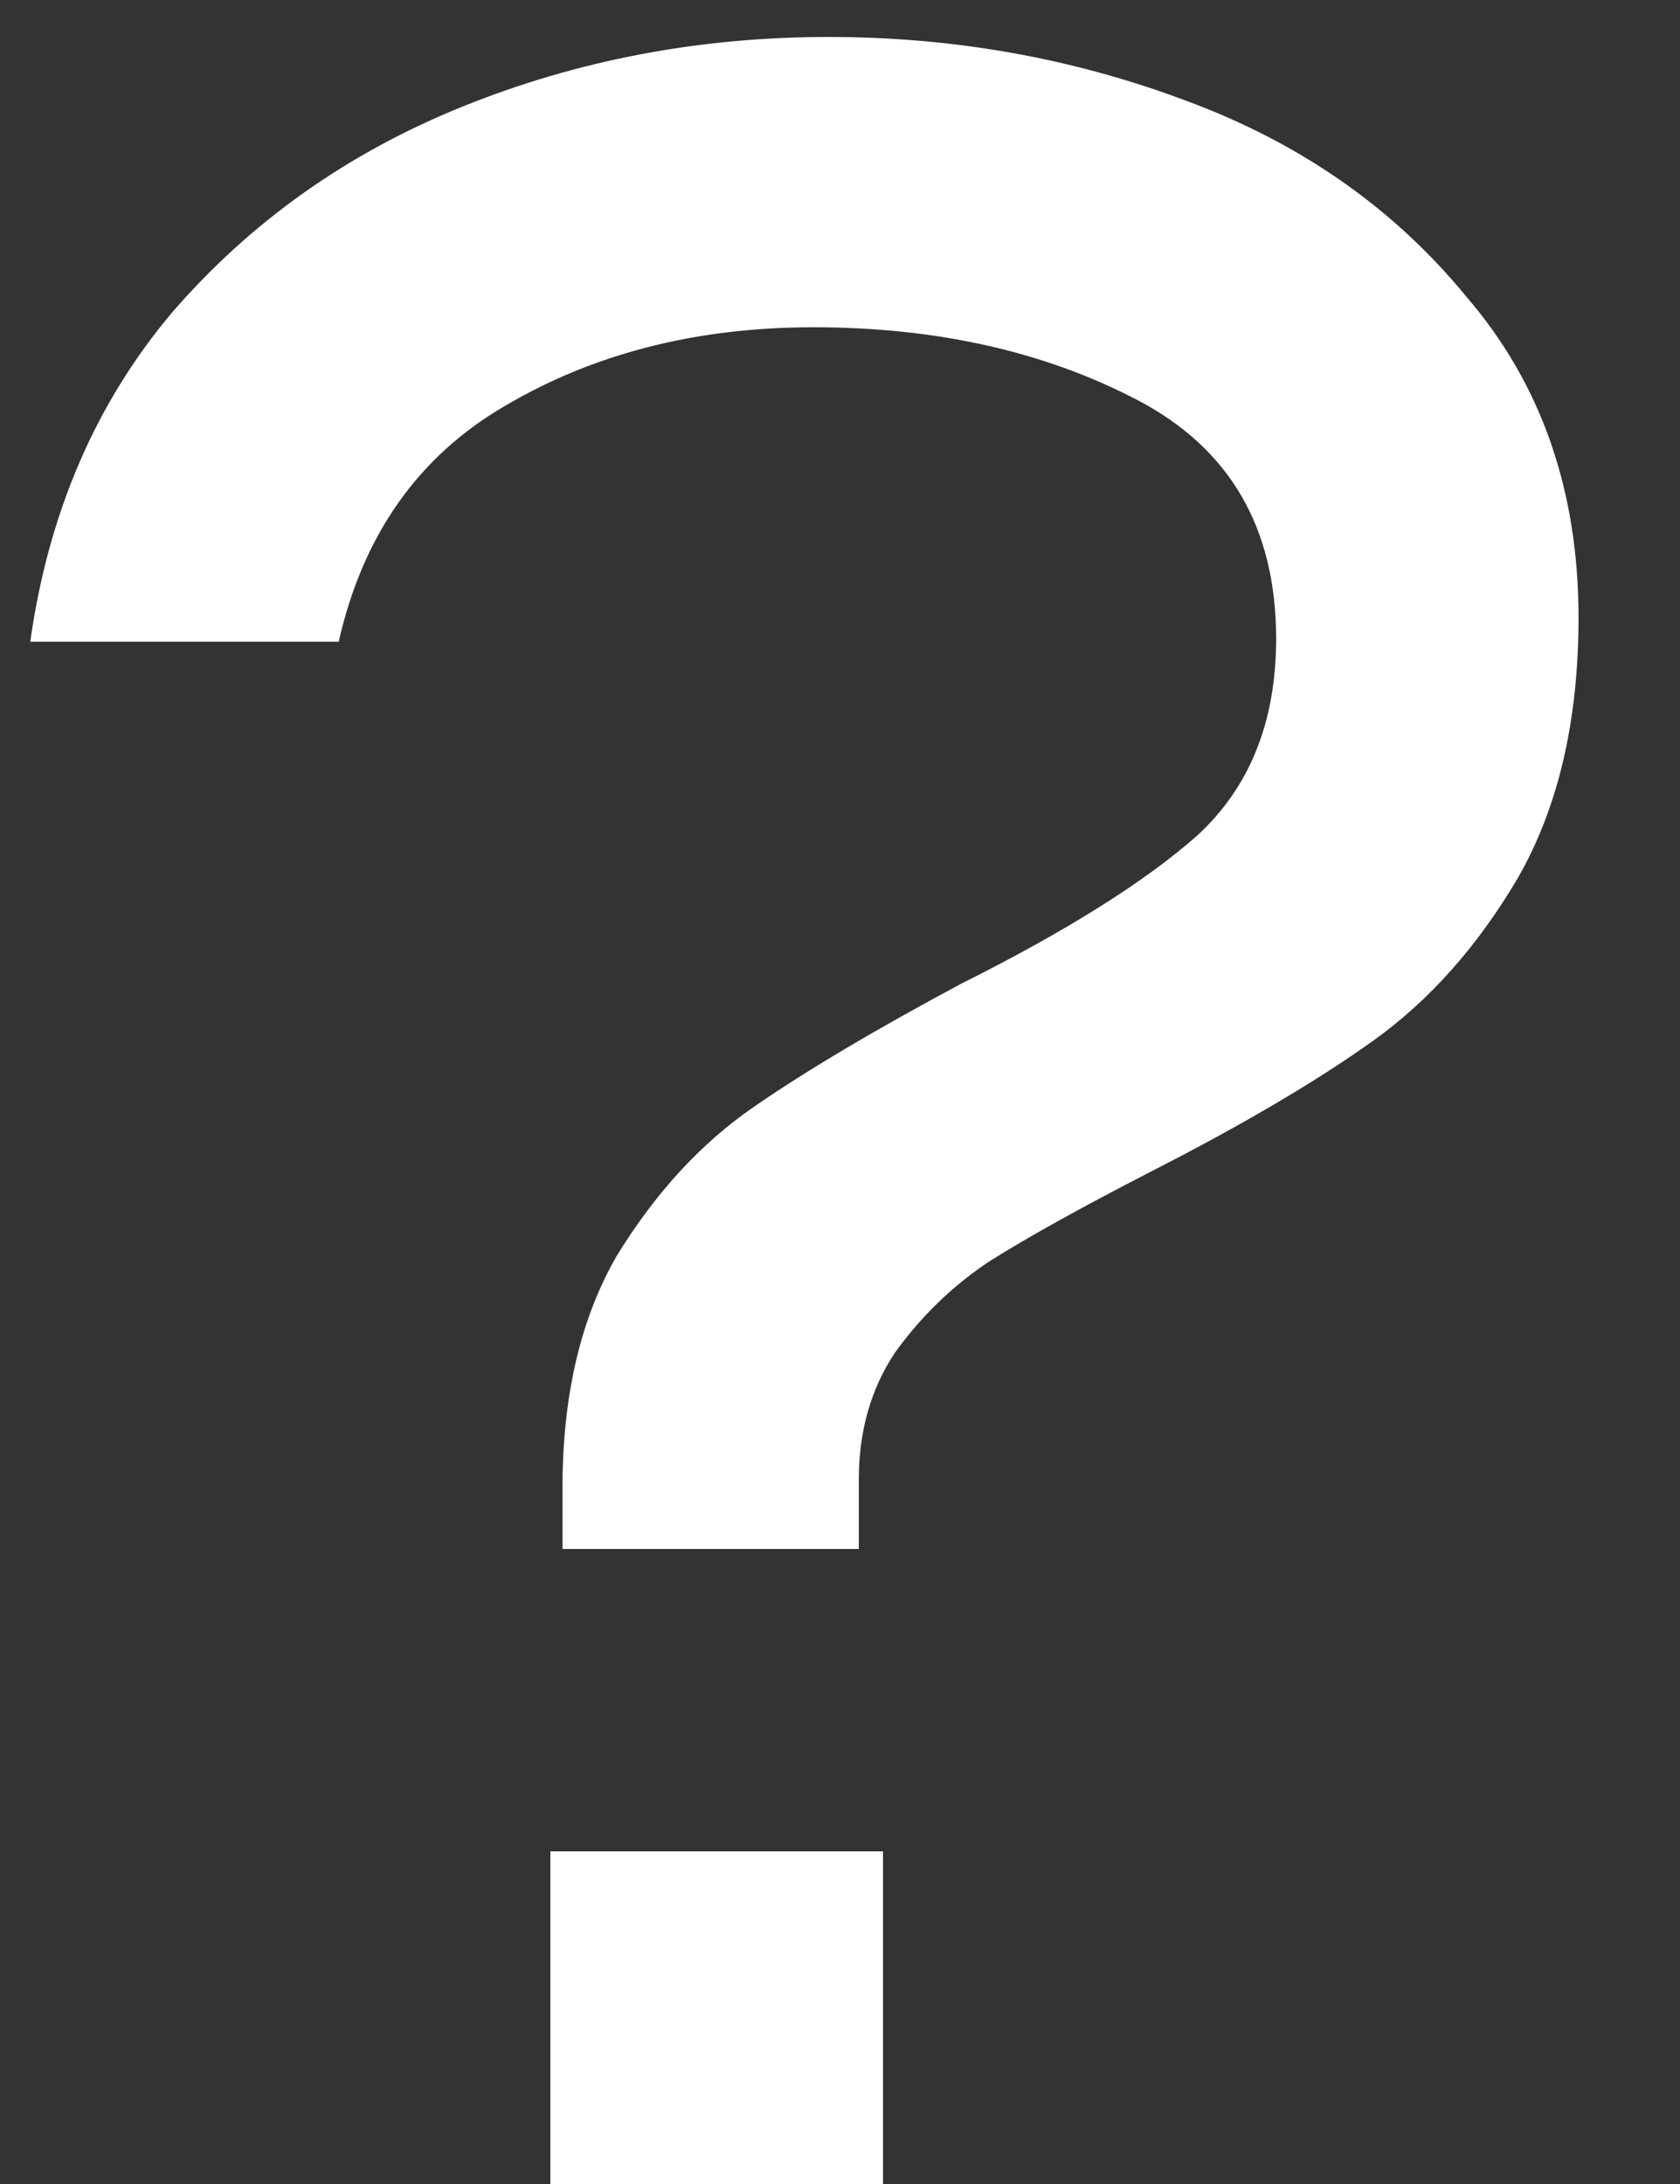 <svg width="10" height="13" viewBox="0 0 10 13" fill="none" xmlns="http://www.w3.org/2000/svg">
    <rect x="0" y="0" width="10" height="13" fill="#333333" stroke="none"/>
    <path d="M3.348 8.86C3.348 8.308 3.456 7.846 3.672 7.474C3.9 7.102 4.17 6.808 4.482 6.592C4.794 6.376 5.208 6.13 5.724 5.854C6.348 5.542 6.816 5.248 7.128 4.972C7.44 4.684 7.596 4.294 7.596 3.802C7.596 3.142 7.32 2.668 6.768 2.38C6.216 2.092 5.574 1.948 4.842 1.948C4.146 1.948 3.534 2.104 3.006 2.416C2.49 2.716 2.16 3.184 2.016 3.82H0.18C0.288 3.052 0.57 2.398 1.026 1.858C1.494 1.318 2.07 0.91 2.754 0.634C3.438 0.358 4.164 0.22 4.932 0.22C5.676 0.22 6.384 0.346 7.056 0.598C7.74 0.85 8.298 1.24 8.73 1.768C9.174 2.284 9.396 2.92 9.396 3.676C9.396 4.288 9.276 4.804 9.036 5.224C8.796 5.632 8.508 5.956 8.172 6.196C7.836 6.436 7.398 6.694 6.858 6.97C6.438 7.186 6.114 7.366 5.886 7.51C5.67 7.654 5.484 7.834 5.328 8.05C5.184 8.266 5.112 8.518 5.112 8.806V9.22H3.348V8.86ZM5.256 11.02V13H3.276V11.02H5.256Z" fill="white"/>
</svg>
